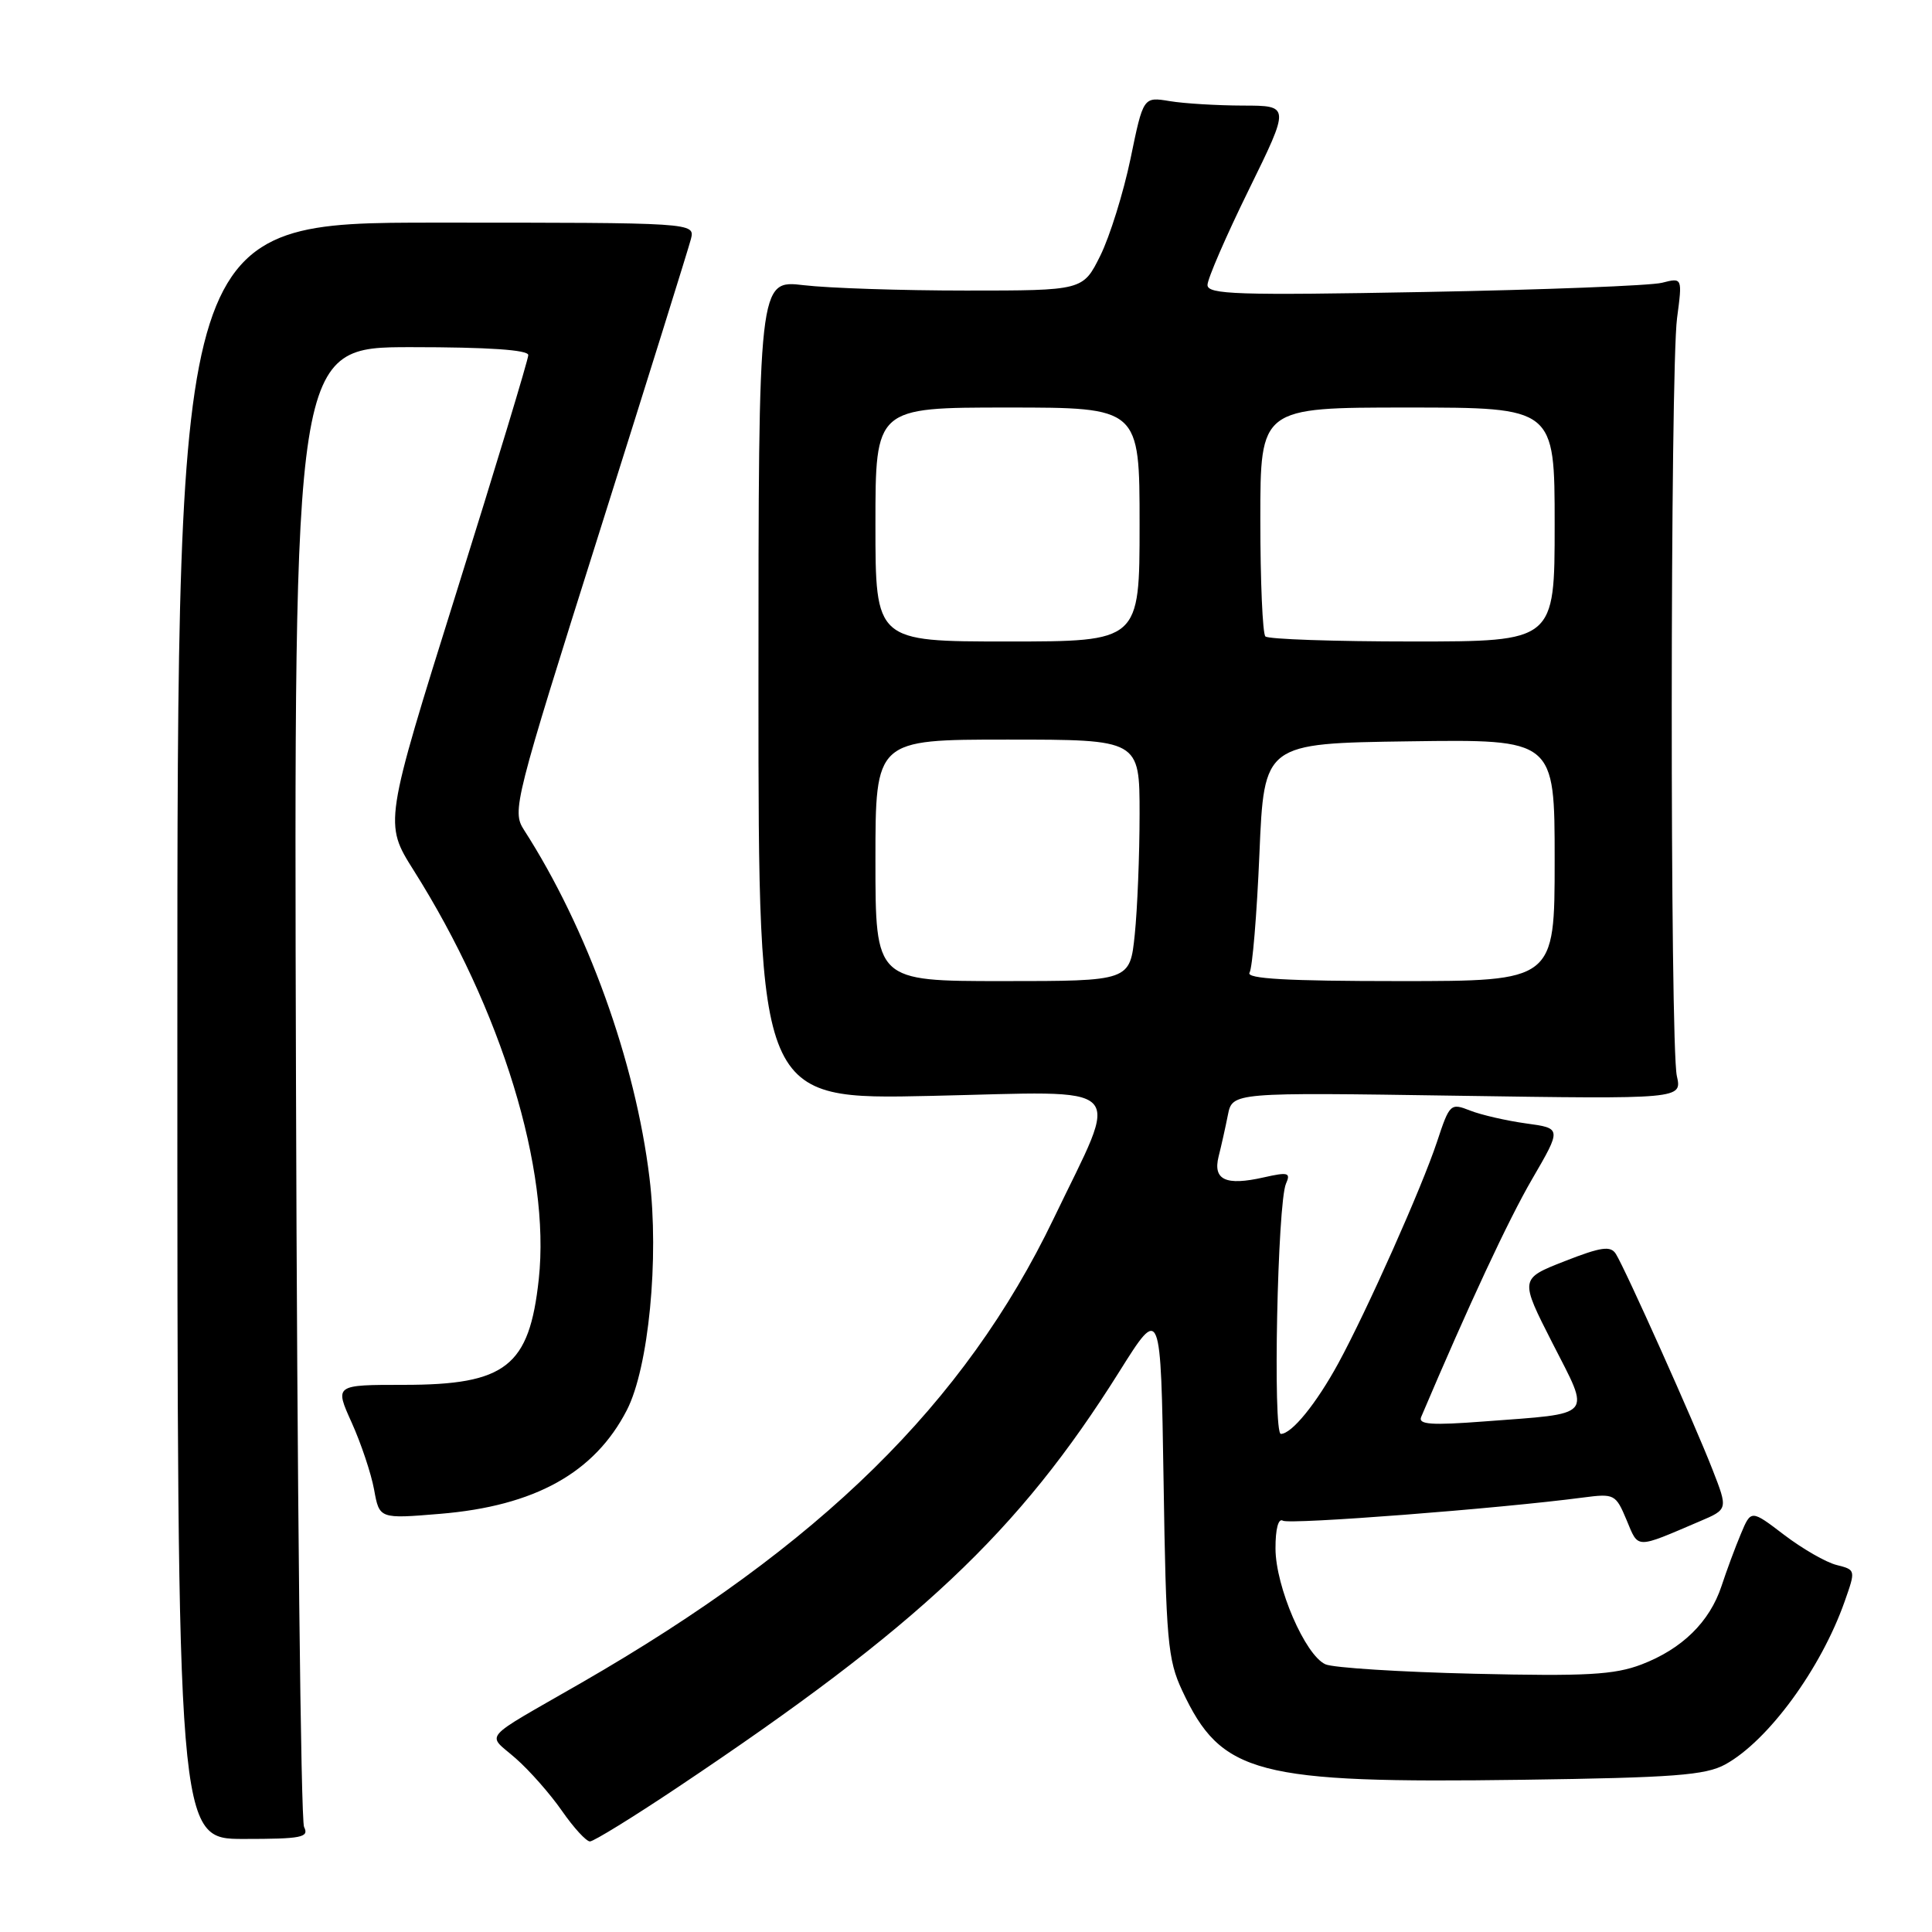 <?xml version="1.0" encoding="UTF-8" standalone="no"?>
<!DOCTYPE svg PUBLIC "-//W3C//DTD SVG 1.1//EN" "http://www.w3.org/Graphics/SVG/1.1/DTD/svg11.dtd" >
<svg xmlns="http://www.w3.org/2000/svg" xmlns:xlink="http://www.w3.org/1999/xlink" version="1.1" viewBox="0 0 256 256">
 <g >
 <path fill="currentColor"
d=" M 40.29 242.08 C 39.86 241.21 39.37 196.74 39.22 143.25 C 38.93 46.00 38.93 46.00 54.47 46.00 C 64.69 46.00 70.00 46.36 70.00 47.05 C 70.00 47.63 65.70 61.83 60.44 78.61 C 50.89 109.10 50.89 109.10 54.81 115.32 C 66.47 133.78 72.96 154.99 71.39 169.50 C 70.14 181.07 67.04 183.50 53.51 183.50 C 44.34 183.50 44.34 183.50 46.60 188.50 C 47.84 191.25 49.18 195.25 49.57 197.38 C 50.27 201.26 50.27 201.26 58.33 200.59 C 70.88 199.55 78.79 195.15 83.06 186.85 C 85.95 181.24 87.36 166.75 86.06 156.07 C 84.19 140.66 77.82 123.00 69.42 109.95 C 67.83 107.47 68.14 106.23 79.39 70.62 C 85.77 50.40 91.24 32.88 91.55 31.68 C 92.09 29.50 92.09 29.50 57.80 29.50 C 23.50 29.50 23.50 29.50 23.50 136.58 C 23.50 243.67 23.50 243.67 32.29 243.67 C 39.98 243.67 40.99 243.47 40.29 242.08 Z  M 89.78 236.84 C 121.76 215.46 134.94 203.06 148.32 181.74 C 153.81 172.99 153.81 172.99 154.18 196.25 C 154.50 217.33 154.73 219.92 156.64 224.00 C 161.83 235.12 166.40 236.32 201.76 235.83 C 221.79 235.55 225.98 235.23 228.60 233.80 C 234.27 230.69 241.27 221.15 244.42 212.22 C 245.90 208.03 245.90 208.01 243.36 207.37 C 241.95 207.02 238.83 205.22 236.41 203.38 C 232.02 200.03 232.02 200.03 230.67 203.26 C 229.92 205.04 228.77 208.15 228.11 210.16 C 226.54 214.91 222.89 218.49 217.51 220.55 C 213.91 221.92 210.23 222.13 195.35 221.78 C 185.53 221.55 176.66 220.99 175.63 220.53 C 172.94 219.33 169.02 210.25 169.01 205.19 C 169.00 202.59 169.39 201.13 169.99 201.50 C 170.87 202.04 198.63 199.90 209.77 198.43 C 213.91 197.89 214.09 197.98 215.53 201.41 C 217.14 205.27 216.62 205.26 225.23 201.58 C 228.97 199.99 228.97 199.99 226.92 194.74 C 224.54 188.62 215.35 168.12 214.11 166.15 C 213.41 165.04 212.16 165.22 207.31 167.12 C 201.37 169.45 201.37 169.45 205.71 177.97 C 210.79 187.93 211.41 187.23 196.64 188.35 C 189.68 188.88 187.89 188.76 188.31 187.76 C 194.61 172.93 199.85 161.68 203.00 156.26 C 206.93 149.50 206.93 149.50 202.21 148.86 C 199.62 148.50 196.29 147.74 194.81 147.16 C 192.20 146.13 192.08 146.24 190.41 151.30 C 188.40 157.36 181.14 173.65 177.33 180.65 C 174.41 186.00 171.16 190.00 169.72 190.00 C 168.64 190.00 169.27 159.38 170.40 156.84 C 171.05 155.38 170.69 155.28 167.45 156.01 C 162.42 157.15 160.70 156.35 161.47 153.25 C 161.82 151.88 162.37 149.41 162.70 147.75 C 163.30 144.74 163.30 144.74 193.09 145.19 C 222.88 145.64 222.88 145.64 222.19 142.57 C 221.27 138.50 221.30 49.01 222.22 42.14 C 222.93 36.78 222.93 36.78 220.22 37.47 C 218.72 37.85 204.56 38.40 188.75 38.69 C 163.95 39.15 160.00 39.02 160.00 37.76 C 160.00 36.95 162.46 31.28 165.47 25.15 C 170.94 14.00 170.94 14.00 164.72 13.99 C 161.30 13.98 156.92 13.72 155.00 13.40 C 151.49 12.82 151.49 12.82 149.80 21.03 C 148.86 25.54 147.06 31.32 145.80 33.87 C 143.50 38.50 143.50 38.50 128.00 38.50 C 119.47 38.50 109.80 38.18 106.50 37.79 C 100.50 37.08 100.50 37.08 100.50 91.40 C 100.50 145.72 100.50 145.72 123.40 145.21 C 150.06 144.62 148.47 143.03 139.60 161.50 C 127.83 185.97 108.73 204.74 77.00 223.00 C 63.45 230.80 64.49 229.61 68.33 232.99 C 70.17 234.60 72.93 237.74 74.47 239.96 C 76.01 242.18 77.68 244.00 78.17 244.00 C 78.66 244.00 83.89 240.78 89.78 236.84 Z  M 116.00 114.00 C 116.00 98.00 116.00 98.00 133.50 98.00 C 151.00 98.00 151.00 98.00 151.00 107.85 C 151.00 113.27 150.71 120.47 150.36 123.85 C 149.72 130.00 149.72 130.00 132.86 130.00 C 116.00 130.00 116.00 130.00 116.00 114.00 Z  M 165.57 128.88 C 165.95 128.27 166.54 121.18 166.88 113.13 C 167.50 98.50 167.50 98.50 186.75 98.23 C 206.00 97.96 206.00 97.96 206.00 113.98 C 206.00 130.00 206.00 130.00 185.44 130.00 C 170.56 130.00 165.07 129.69 165.57 128.88 Z  M 116.00 69.50 C 116.00 54.00 116.00 54.00 133.50 54.00 C 151.00 54.00 151.00 54.00 151.00 69.50 C 151.00 85.00 151.00 85.00 133.50 85.00 C 116.00 85.00 116.00 85.00 116.00 69.50 Z  M 167.67 84.33 C 167.30 83.97 167.00 76.99 167.00 68.83 C 167.00 54.00 167.00 54.00 186.50 54.00 C 206.00 54.00 206.00 54.00 206.00 69.50 C 206.00 85.00 206.00 85.00 187.17 85.00 C 176.81 85.00 168.03 84.70 167.67 84.33 Z "/>
</g>
</svg>